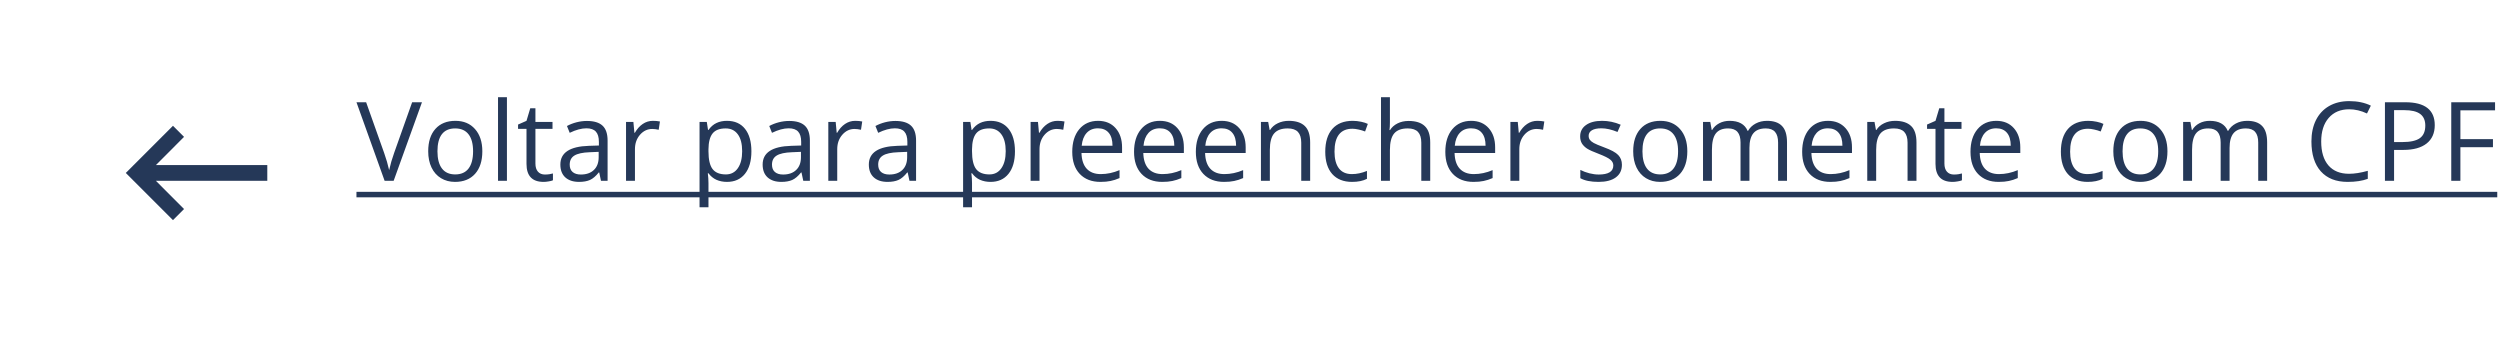 <svg width="318" height="44" viewBox="0 0 318 44" fill="none" xmlns="http://www.w3.org/2000/svg">
<path d="M52.424 13.006H53.675L50.072 23H48.924L45.342 13.006H46.572L48.869 19.473C49.133 20.215 49.343 20.938 49.498 21.64C49.662 20.901 49.876 20.165 50.141 19.432L52.424 13.006ZM61.352 19.247C61.352 20.468 61.044 21.423 60.429 22.111C59.813 22.795 58.964 23.137 57.879 23.137C57.209 23.137 56.614 22.98 56.095 22.665C55.575 22.351 55.174 21.899 54.892 21.311C54.609 20.724 54.468 20.035 54.468 19.247C54.468 18.026 54.773 17.076 55.384 16.396C55.995 15.713 56.842 15.371 57.927 15.371C58.975 15.371 59.807 15.72 60.422 16.417C61.042 17.114 61.352 18.058 61.352 19.247ZM55.644 19.247C55.644 20.204 55.835 20.933 56.218 21.435C56.601 21.936 57.163 22.186 57.906 22.186C58.649 22.186 59.212 21.938 59.595 21.441C59.982 20.94 60.176 20.209 60.176 19.247C60.176 18.295 59.982 17.572 59.595 17.08C59.212 16.583 58.645 16.335 57.893 16.335C57.15 16.335 56.589 16.579 56.211 17.066C55.833 17.554 55.644 18.281 55.644 19.247ZM64.482 23H63.348V12.363H64.482V23ZM69.309 22.2C69.509 22.2 69.703 22.186 69.89 22.159C70.076 22.127 70.225 22.095 70.334 22.064V22.932C70.211 22.991 70.029 23.039 69.787 23.075C69.55 23.116 69.336 23.137 69.144 23.137C67.695 23.137 66.971 22.373 66.971 20.847V16.39H65.897V15.843L66.971 15.371L67.449 13.771H68.106V15.508H70.279V16.39H68.106V20.799C68.106 21.25 68.213 21.596 68.427 21.838C68.641 22.079 68.935 22.2 69.309 22.2ZM76.445 23L76.22 21.934H76.165C75.791 22.403 75.418 22.722 75.044 22.891C74.675 23.055 74.212 23.137 73.656 23.137C72.913 23.137 72.33 22.945 71.906 22.562C71.487 22.18 71.277 21.635 71.277 20.929C71.277 19.416 72.487 18.623 74.907 18.55L76.179 18.509V18.044C76.179 17.456 76.051 17.023 75.796 16.745C75.545 16.463 75.142 16.321 74.586 16.321C73.962 16.321 73.255 16.513 72.467 16.895L72.118 16.027C72.487 15.827 72.891 15.67 73.328 15.556C73.77 15.442 74.212 15.385 74.654 15.385C75.547 15.385 76.208 15.583 76.637 15.979C77.07 16.376 77.286 17.012 77.286 17.887V23H76.445ZM73.882 22.2C74.588 22.2 75.142 22.006 75.543 21.619C75.949 21.232 76.151 20.689 76.151 19.992V19.315L75.017 19.363C74.114 19.395 73.463 19.537 73.061 19.787C72.665 20.033 72.467 20.418 72.467 20.942C72.467 21.352 72.59 21.665 72.836 21.879C73.087 22.093 73.435 22.2 73.882 22.2ZM83.049 15.371C83.382 15.371 83.68 15.398 83.944 15.453L83.787 16.506C83.477 16.438 83.204 16.403 82.967 16.403C82.361 16.403 81.841 16.649 81.408 17.142C80.98 17.634 80.766 18.247 80.766 18.98V23H79.631V15.508H80.567L80.697 16.895H80.752C81.03 16.408 81.365 16.032 81.757 15.768C82.149 15.503 82.579 15.371 83.049 15.371ZM92.469 23.137C91.981 23.137 91.534 23.048 91.129 22.87C90.728 22.688 90.391 22.41 90.117 22.036H90.035C90.09 22.474 90.117 22.888 90.117 23.28V26.363H88.982V15.508H89.905L90.062 16.533H90.117C90.409 16.123 90.748 15.827 91.136 15.645C91.523 15.462 91.967 15.371 92.469 15.371C93.462 15.371 94.228 15.711 94.766 16.39C95.308 17.069 95.579 18.021 95.579 19.247C95.579 20.477 95.303 21.435 94.752 22.118C94.205 22.797 93.444 23.137 92.469 23.137ZM92.305 16.335C91.539 16.335 90.985 16.547 90.644 16.971C90.302 17.395 90.126 18.069 90.117 18.994V19.247C90.117 20.3 90.293 21.054 90.644 21.51C90.995 21.961 91.557 22.186 92.332 22.186C92.979 22.186 93.485 21.924 93.85 21.4C94.219 20.876 94.403 20.154 94.403 19.233C94.403 18.299 94.219 17.584 93.85 17.087C93.485 16.586 92.97 16.335 92.305 16.335ZM102.176 23L101.95 21.934H101.896C101.522 22.403 101.148 22.722 100.774 22.891C100.405 23.055 99.943 23.137 99.387 23.137C98.644 23.137 98.061 22.945 97.637 22.562C97.217 22.18 97.008 21.635 97.008 20.929C97.008 19.416 98.218 18.623 100.638 18.55L101.909 18.509V18.044C101.909 17.456 101.782 17.023 101.526 16.745C101.276 16.463 100.872 16.321 100.316 16.321C99.692 16.321 98.986 16.513 98.197 16.895L97.849 16.027C98.218 15.827 98.621 15.67 99.059 15.556C99.501 15.442 99.943 15.385 100.385 15.385C101.278 15.385 101.939 15.583 102.367 15.979C102.8 16.376 103.017 17.012 103.017 17.887V23H102.176ZM99.612 22.2C100.319 22.2 100.872 22.006 101.273 21.619C101.679 21.232 101.882 20.689 101.882 19.992V19.315L100.747 19.363C99.845 19.395 99.193 19.537 98.792 19.787C98.395 20.033 98.197 20.418 98.197 20.942C98.197 21.352 98.32 21.665 98.566 21.879C98.817 22.093 99.166 22.2 99.612 22.2ZM108.779 15.371C109.112 15.371 109.41 15.398 109.675 15.453L109.518 16.506C109.208 16.438 108.934 16.403 108.697 16.403C108.091 16.403 107.572 16.649 107.139 17.142C106.71 17.634 106.496 18.247 106.496 18.98V23H105.361V15.508H106.298L106.428 16.895H106.482C106.76 16.408 107.095 16.032 107.487 15.768C107.879 15.503 108.31 15.371 108.779 15.371ZM115.684 23L115.458 21.934H115.403C115.03 22.403 114.656 22.722 114.282 22.891C113.913 23.055 113.451 23.137 112.895 23.137C112.152 23.137 111.568 22.945 111.145 22.562C110.725 22.18 110.516 21.635 110.516 20.929C110.516 19.416 111.726 18.623 114.146 18.55L115.417 18.509V18.044C115.417 17.456 115.289 17.023 115.034 16.745C114.784 16.463 114.38 16.321 113.824 16.321C113.2 16.321 112.493 16.513 111.705 16.895L111.356 16.027C111.726 15.827 112.129 15.67 112.566 15.556C113.008 15.442 113.451 15.385 113.893 15.385C114.786 15.385 115.447 15.583 115.875 15.979C116.308 16.376 116.524 17.012 116.524 17.887V23H115.684ZM113.12 22.2C113.826 22.2 114.38 22.006 114.781 21.619C115.187 21.232 115.39 20.689 115.39 19.992V19.315L114.255 19.363C113.353 19.395 112.701 19.537 112.3 19.787C111.903 20.033 111.705 20.418 111.705 20.942C111.705 21.352 111.828 21.665 112.074 21.879C112.325 22.093 112.674 22.2 113.12 22.2ZM125.992 23.137C125.505 23.137 125.058 23.048 124.652 22.87C124.251 22.688 123.914 22.41 123.641 22.036H123.559C123.613 22.474 123.641 22.888 123.641 23.28V26.363H122.506V15.508H123.429L123.586 16.533H123.641C123.932 16.123 124.272 15.827 124.659 15.645C125.047 15.462 125.491 15.371 125.992 15.371C126.986 15.371 127.751 15.711 128.289 16.39C128.831 17.069 129.103 18.021 129.103 19.247C129.103 20.477 128.827 21.435 128.275 22.118C127.729 22.797 126.967 23.137 125.992 23.137ZM125.828 16.335C125.062 16.335 124.509 16.547 124.167 16.971C123.825 17.395 123.65 18.069 123.641 18.994V19.247C123.641 20.3 123.816 21.054 124.167 21.51C124.518 21.961 125.081 22.186 125.855 22.186C126.503 22.186 127.008 21.924 127.373 21.4C127.742 20.876 127.927 20.154 127.927 19.233C127.927 18.299 127.742 17.584 127.373 17.087C127.008 16.586 126.493 16.335 125.828 16.335ZM134.51 15.371C134.842 15.371 135.141 15.398 135.405 15.453L135.248 16.506C134.938 16.438 134.665 16.403 134.428 16.403C133.822 16.403 133.302 16.649 132.869 17.142C132.441 17.634 132.227 18.247 132.227 18.98V23H131.092V15.508H132.028L132.158 16.895H132.213C132.491 16.408 132.826 16.032 133.218 15.768C133.61 15.503 134.04 15.371 134.51 15.371ZM139.972 23.137C138.864 23.137 137.989 22.799 137.347 22.125C136.709 21.451 136.39 20.514 136.39 19.315C136.39 18.108 136.686 17.148 137.278 16.438C137.875 15.727 138.675 15.371 139.678 15.371C140.617 15.371 141.359 15.681 141.906 16.301C142.453 16.916 142.727 17.73 142.727 18.741V19.459H137.565C137.588 20.338 137.809 21.006 138.229 21.462C138.652 21.918 139.247 22.145 140.013 22.145C140.819 22.145 141.617 21.977 142.405 21.64V22.651C142.004 22.825 141.624 22.948 141.264 23.02C140.908 23.098 140.478 23.137 139.972 23.137ZM139.664 16.321C139.062 16.321 138.582 16.517 138.222 16.909C137.866 17.301 137.657 17.843 137.593 18.536H141.51C141.51 17.821 141.35 17.274 141.031 16.895C140.712 16.513 140.257 16.321 139.664 16.321ZM147.833 23.137C146.726 23.137 145.851 22.799 145.208 22.125C144.57 21.451 144.251 20.514 144.251 19.315C144.251 18.108 144.547 17.148 145.14 16.438C145.737 15.727 146.536 15.371 147.539 15.371C148.478 15.371 149.221 15.681 149.768 16.301C150.314 16.916 150.588 17.73 150.588 18.741V19.459H145.427C145.45 20.338 145.671 21.006 146.09 21.462C146.514 21.918 147.108 22.145 147.874 22.145C148.681 22.145 149.478 21.977 150.267 21.64V22.651C149.866 22.825 149.485 22.948 149.125 23.02C148.77 23.098 148.339 23.137 147.833 23.137ZM147.525 16.321C146.924 16.321 146.443 16.517 146.083 16.909C145.728 17.301 145.518 17.843 145.454 18.536H149.371C149.371 17.821 149.212 17.274 148.893 16.895C148.574 16.513 148.118 16.321 147.525 16.321ZM155.694 23.137C154.587 23.137 153.712 22.799 153.069 22.125C152.431 21.451 152.112 20.514 152.112 19.315C152.112 18.108 152.409 17.148 153.001 16.438C153.598 15.727 154.398 15.371 155.4 15.371C156.339 15.371 157.082 15.681 157.629 16.301C158.176 16.916 158.449 17.73 158.449 18.741V19.459H153.288C153.311 20.338 153.532 21.006 153.951 21.462C154.375 21.918 154.97 22.145 155.735 22.145C156.542 22.145 157.34 21.977 158.128 21.64V22.651C157.727 22.825 157.346 22.948 156.986 23.02C156.631 23.098 156.2 23.137 155.694 23.137ZM155.387 16.321C154.785 16.321 154.304 16.517 153.944 16.909C153.589 17.301 153.379 17.843 153.315 18.536H157.232C157.232 17.821 157.073 17.274 156.754 16.895C156.435 16.513 155.979 16.321 155.387 16.321ZM165.518 23V18.153C165.518 17.543 165.379 17.087 165.101 16.786C164.823 16.485 164.387 16.335 163.795 16.335C163.011 16.335 162.437 16.547 162.072 16.971C161.708 17.395 161.525 18.094 161.525 19.069V23H160.391V15.508H161.313L161.498 16.533H161.553C161.785 16.164 162.111 15.879 162.53 15.679C162.95 15.474 163.417 15.371 163.932 15.371C164.834 15.371 165.513 15.59 165.969 16.027C166.424 16.46 166.652 17.155 166.652 18.112V23H165.518ZM171.984 23.137C170.9 23.137 170.059 22.804 169.462 22.139C168.869 21.469 168.573 20.523 168.573 19.302C168.573 18.049 168.874 17.08 169.476 16.396C170.082 15.713 170.943 15.371 172.06 15.371C172.42 15.371 172.78 15.41 173.14 15.487C173.5 15.565 173.782 15.656 173.987 15.761L173.639 16.725C173.388 16.624 173.115 16.542 172.818 16.479C172.522 16.41 172.26 16.376 172.032 16.376C170.51 16.376 169.749 17.347 169.749 19.288C169.749 20.209 169.934 20.915 170.303 21.407C170.676 21.899 171.228 22.145 171.957 22.145C172.581 22.145 173.222 22.011 173.878 21.742V22.747C173.377 23.007 172.745 23.137 171.984 23.137ZM180.789 23V18.153C180.789 17.543 180.65 17.087 180.372 16.786C180.094 16.485 179.659 16.335 179.066 16.335C178.278 16.335 177.701 16.549 177.337 16.977C176.977 17.406 176.797 18.108 176.797 19.083V23H175.662V12.363H176.797V15.583C176.797 15.97 176.779 16.292 176.742 16.547H176.811C177.034 16.187 177.351 15.904 177.761 15.699C178.175 15.49 178.647 15.385 179.176 15.385C180.092 15.385 180.778 15.604 181.233 16.041C181.694 16.474 181.924 17.164 181.924 18.112V23H180.789ZM187.427 23.137C186.319 23.137 185.444 22.799 184.802 22.125C184.164 21.451 183.845 20.514 183.845 19.315C183.845 18.108 184.141 17.148 184.733 16.438C185.33 15.727 186.13 15.371 187.133 15.371C188.072 15.371 188.814 15.681 189.361 16.301C189.908 16.916 190.182 17.73 190.182 18.741V19.459H185.021C185.043 20.338 185.264 21.006 185.684 21.462C186.107 21.918 186.702 22.145 187.468 22.145C188.274 22.145 189.072 21.977 189.86 21.64V22.651C189.459 22.825 189.079 22.948 188.719 23.02C188.363 23.098 187.933 23.137 187.427 23.137ZM187.119 16.321C186.518 16.321 186.037 16.517 185.677 16.909C185.321 17.301 185.112 17.843 185.048 18.536H188.965C188.965 17.821 188.805 17.274 188.486 16.895C188.167 16.513 187.712 16.321 187.119 16.321ZM195.541 15.371C195.874 15.371 196.172 15.398 196.437 15.453L196.279 16.506C195.969 16.438 195.696 16.403 195.459 16.403C194.853 16.403 194.333 16.649 193.9 17.142C193.472 17.634 193.258 18.247 193.258 18.98V23H192.123V15.508H193.06L193.189 16.895H193.244C193.522 16.408 193.857 16.032 194.249 15.768C194.641 15.503 195.072 15.371 195.541 15.371ZM206.308 20.956C206.308 21.653 206.048 22.191 205.528 22.569C205.009 22.948 204.28 23.137 203.341 23.137C202.347 23.137 201.573 22.98 201.017 22.665V21.612C201.377 21.795 201.762 21.938 202.172 22.043C202.587 22.148 202.985 22.2 203.368 22.2C203.961 22.2 204.416 22.107 204.735 21.92C205.054 21.729 205.214 21.439 205.214 21.052C205.214 20.76 205.086 20.512 204.831 20.307C204.58 20.097 204.088 19.851 203.354 19.568C202.657 19.309 202.16 19.083 201.864 18.892C201.573 18.696 201.354 18.475 201.208 18.229C201.067 17.982 200.996 17.689 200.996 17.347C200.996 16.736 201.244 16.255 201.741 15.904C202.238 15.549 202.919 15.371 203.785 15.371C204.592 15.371 205.38 15.535 206.15 15.863L205.747 16.786C204.995 16.476 204.314 16.321 203.703 16.321C203.165 16.321 202.76 16.406 202.486 16.574C202.213 16.743 202.076 16.975 202.076 17.271C202.076 17.472 202.126 17.643 202.227 17.784C202.331 17.925 202.498 18.06 202.726 18.188C202.953 18.315 203.391 18.5 204.038 18.741C204.927 19.065 205.526 19.391 205.836 19.719C206.15 20.047 206.308 20.459 206.308 20.956ZM214.627 19.247C214.627 20.468 214.319 21.423 213.704 22.111C213.089 22.795 212.239 23.137 211.154 23.137C210.484 23.137 209.89 22.98 209.37 22.665C208.851 22.351 208.45 21.899 208.167 21.311C207.884 20.724 207.743 20.035 207.743 19.247C207.743 18.026 208.049 17.076 208.659 16.396C209.27 15.713 210.118 15.371 211.202 15.371C212.25 15.371 213.082 15.72 213.697 16.417C214.317 17.114 214.627 18.058 214.627 19.247ZM208.919 19.247C208.919 20.204 209.11 20.933 209.493 21.435C209.876 21.936 210.439 22.186 211.182 22.186C211.924 22.186 212.487 21.938 212.87 21.441C213.257 20.94 213.451 20.209 213.451 19.247C213.451 18.295 213.257 17.572 212.87 17.08C212.487 16.583 211.92 16.335 211.168 16.335C210.425 16.335 209.865 16.579 209.486 17.066C209.108 17.554 208.919 18.281 208.919 19.247ZM226.173 23V18.126C226.173 17.529 226.045 17.082 225.79 16.786C225.535 16.485 225.138 16.335 224.601 16.335C223.894 16.335 223.372 16.538 223.035 16.943C222.698 17.349 222.529 17.973 222.529 18.816V23H221.395V18.126C221.395 17.529 221.267 17.082 221.012 16.786C220.757 16.485 220.358 16.335 219.815 16.335C219.104 16.335 218.583 16.549 218.25 16.977C217.922 17.401 217.758 18.099 217.758 19.069V23H216.623V15.508H217.546L217.73 16.533H217.785C217.999 16.169 218.3 15.884 218.688 15.679C219.079 15.474 219.517 15.371 220 15.371C221.171 15.371 221.937 15.795 222.297 16.643H222.352C222.575 16.251 222.898 15.941 223.322 15.713C223.746 15.485 224.229 15.371 224.771 15.371C225.619 15.371 226.253 15.59 226.672 16.027C227.096 16.46 227.308 17.155 227.308 18.112V23H226.173ZM232.817 23.137C231.71 23.137 230.835 22.799 230.192 22.125C229.554 21.451 229.235 20.514 229.235 19.315C229.235 18.108 229.532 17.148 230.124 16.438C230.721 15.727 231.521 15.371 232.523 15.371C233.462 15.371 234.205 15.681 234.752 16.301C235.299 16.916 235.572 17.73 235.572 18.741V19.459H230.411C230.434 20.338 230.655 21.006 231.074 21.462C231.498 21.918 232.093 22.145 232.858 22.145C233.665 22.145 234.463 21.977 235.251 21.64V22.651C234.85 22.825 234.469 22.948 234.109 23.02C233.754 23.098 233.323 23.137 232.817 23.137ZM232.51 16.321C231.908 16.321 231.427 16.517 231.067 16.909C230.712 17.301 230.502 17.843 230.438 18.536H234.355C234.355 17.821 234.196 17.274 233.877 16.895C233.558 16.513 233.102 16.321 232.51 16.321ZM242.641 23V18.153C242.641 17.543 242.502 17.087 242.224 16.786C241.946 16.485 241.51 16.335 240.918 16.335C240.134 16.335 239.56 16.547 239.195 16.971C238.831 17.395 238.648 18.094 238.648 19.069V23H237.514V15.508H238.437L238.621 16.533H238.676C238.908 16.164 239.234 15.879 239.653 15.679C240.073 15.474 240.54 15.371 241.055 15.371C241.957 15.371 242.636 15.59 243.092 16.027C243.548 16.46 243.775 17.155 243.775 18.112V23H242.641ZM248.533 22.2C248.734 22.2 248.927 22.186 249.114 22.159C249.301 22.127 249.449 22.095 249.559 22.064V22.932C249.436 22.991 249.253 23.039 249.012 23.075C248.775 23.116 248.561 23.137 248.369 23.137C246.92 23.137 246.195 22.373 246.195 20.847V16.39H245.122V15.843L246.195 15.371L246.674 13.771H247.33V15.508H249.504V16.39H247.33V20.799C247.33 21.25 247.437 21.596 247.651 21.838C247.866 22.079 248.16 22.2 248.533 22.2ZM254.228 23.137C253.12 23.137 252.245 22.799 251.603 22.125C250.965 21.451 250.646 20.514 250.646 19.315C250.646 18.108 250.942 17.148 251.534 16.438C252.131 15.727 252.931 15.371 253.934 15.371C254.872 15.371 255.615 15.681 256.162 16.301C256.709 16.916 256.982 17.73 256.982 18.741V19.459H251.821C251.844 20.338 252.065 21.006 252.484 21.462C252.908 21.918 253.503 22.145 254.269 22.145C255.075 22.145 255.873 21.977 256.661 21.64V22.651C256.26 22.825 255.88 22.948 255.52 23.02C255.164 23.098 254.733 23.137 254.228 23.137ZM253.92 16.321C253.318 16.321 252.838 16.517 252.478 16.909C252.122 17.301 251.912 17.843 251.849 18.536H255.766C255.766 17.821 255.606 17.274 255.287 16.895C254.968 16.513 254.512 16.321 253.92 16.321ZM265.555 23.137C264.47 23.137 263.629 22.804 263.032 22.139C262.44 21.469 262.144 20.523 262.144 19.302C262.144 18.049 262.444 17.08 263.046 16.396C263.652 15.713 264.513 15.371 265.63 15.371C265.99 15.371 266.35 15.41 266.71 15.487C267.07 15.565 267.353 15.656 267.558 15.761L267.209 16.725C266.958 16.624 266.685 16.542 266.389 16.479C266.092 16.41 265.83 16.376 265.603 16.376C264.08 16.376 263.319 17.347 263.319 19.288C263.319 20.209 263.504 20.915 263.873 21.407C264.247 21.899 264.798 22.145 265.527 22.145C266.152 22.145 266.792 22.011 267.448 21.742V22.747C266.947 23.007 266.316 23.137 265.555 23.137ZM275.699 19.247C275.699 20.468 275.392 21.423 274.776 22.111C274.161 22.795 273.311 23.137 272.227 23.137C271.557 23.137 270.962 22.98 270.442 22.665C269.923 22.351 269.522 21.899 269.239 21.311C268.957 20.724 268.815 20.035 268.815 19.247C268.815 18.026 269.121 17.076 269.731 16.396C270.342 15.713 271.19 15.371 272.274 15.371C273.323 15.371 274.154 15.72 274.77 16.417C275.389 17.114 275.699 18.058 275.699 19.247ZM269.991 19.247C269.991 20.204 270.183 20.933 270.565 21.435C270.948 21.936 271.511 22.186 272.254 22.186C272.997 22.186 273.56 21.938 273.942 21.441C274.33 20.94 274.523 20.209 274.523 19.247C274.523 18.295 274.33 17.572 273.942 17.08C273.56 16.583 272.992 16.335 272.24 16.335C271.497 16.335 270.937 16.579 270.559 17.066C270.18 17.554 269.991 18.281 269.991 19.247ZM287.245 23V18.126C287.245 17.529 287.118 17.082 286.862 16.786C286.607 16.485 286.211 16.335 285.673 16.335C284.966 16.335 284.445 16.538 284.107 16.943C283.77 17.349 283.602 17.973 283.602 18.816V23H282.467V18.126C282.467 17.529 282.339 17.082 282.084 16.786C281.829 16.485 281.43 16.335 280.888 16.335C280.177 16.335 279.655 16.549 279.322 16.977C278.994 17.401 278.83 18.099 278.83 19.069V23H277.695V15.508H278.618L278.803 16.533H278.857C279.072 16.169 279.372 15.884 279.76 15.679C280.152 15.474 280.589 15.371 281.072 15.371C282.243 15.371 283.009 15.795 283.369 16.643H283.424C283.647 16.251 283.971 15.941 284.395 15.713C284.818 15.485 285.301 15.371 285.844 15.371C286.691 15.371 287.325 15.59 287.744 16.027C288.168 16.46 288.38 17.155 288.38 18.112V23H287.245ZM298.812 13.901C297.713 13.901 296.845 14.268 296.207 15.002C295.574 15.731 295.257 16.731 295.257 18.003C295.257 19.311 295.562 20.323 296.173 21.038C296.788 21.749 297.663 22.105 298.798 22.105C299.495 22.105 300.29 21.979 301.184 21.729V22.747C300.491 23.007 299.636 23.137 298.62 23.137C297.148 23.137 296.011 22.69 295.209 21.797C294.411 20.904 294.013 19.634 294.013 17.989C294.013 16.959 294.204 16.057 294.587 15.282C294.974 14.508 295.53 13.911 296.255 13.491C296.984 13.072 297.841 12.862 298.825 12.862C299.873 12.862 300.789 13.054 301.573 13.437L301.081 14.435C300.325 14.079 299.568 13.901 298.812 13.901ZM309.701 15.918C309.701 16.93 309.355 17.709 308.662 18.256C307.974 18.798 306.987 19.069 305.702 19.069H304.526V23H303.364V13.006H305.955C308.452 13.006 309.701 13.977 309.701 15.918ZM304.526 18.071H305.572C306.602 18.071 307.347 17.905 307.808 17.572C308.268 17.24 308.498 16.706 308.498 15.973C308.498 15.312 308.282 14.82 307.849 14.496C307.416 14.172 306.741 14.011 305.825 14.011H304.526V18.071ZM312.962 23H311.8V13.006H317.371V14.038H312.962V17.695H317.104V18.727H312.962V23Z" fill="#253858"/>
<path d="M45.342 24.401H317.651V25.099H45.342V24.401Z" fill="#253858"/>
<g filter="url(#filter0_d)">
<path d="M34 17H19.83L23.41 13.41L22 12L16 18L22 24L23.41 22.59L19.83 19H34V17Z" fill="#253858"/>
</g>
<defs>
<filter id="filter0_d" x="-3" y="-6" width="56" height="56" filterUnits="userSpaceOnUse" color-interpolation-filters="sRGB">
<feFlood flood-opacity="0" result="BackgroundImageFix"/>
<feColorMatrix in="SourceAlpha" type="matrix" values="0 0 0 0 0 0 0 0 0 0 0 0 0 0 0 0 0 0 127 0"/>
<feOffset dy="4"/>
<feGaussianBlur stdDeviation="8"/>
<feColorMatrix type="matrix" values="0 0 0 0 0.702 0 0 0 0 0.729 0 0 0 0 0.773 0 0 0 0.3 0"/>
<feBlend mode="normal" in2="BackgroundImageFix" result="effect1_dropShadow"/>
<feBlend mode="normal" in="SourceGraphic" in2="effect1_dropShadow" result="shape"/>
</filter>
</defs>
</svg>

